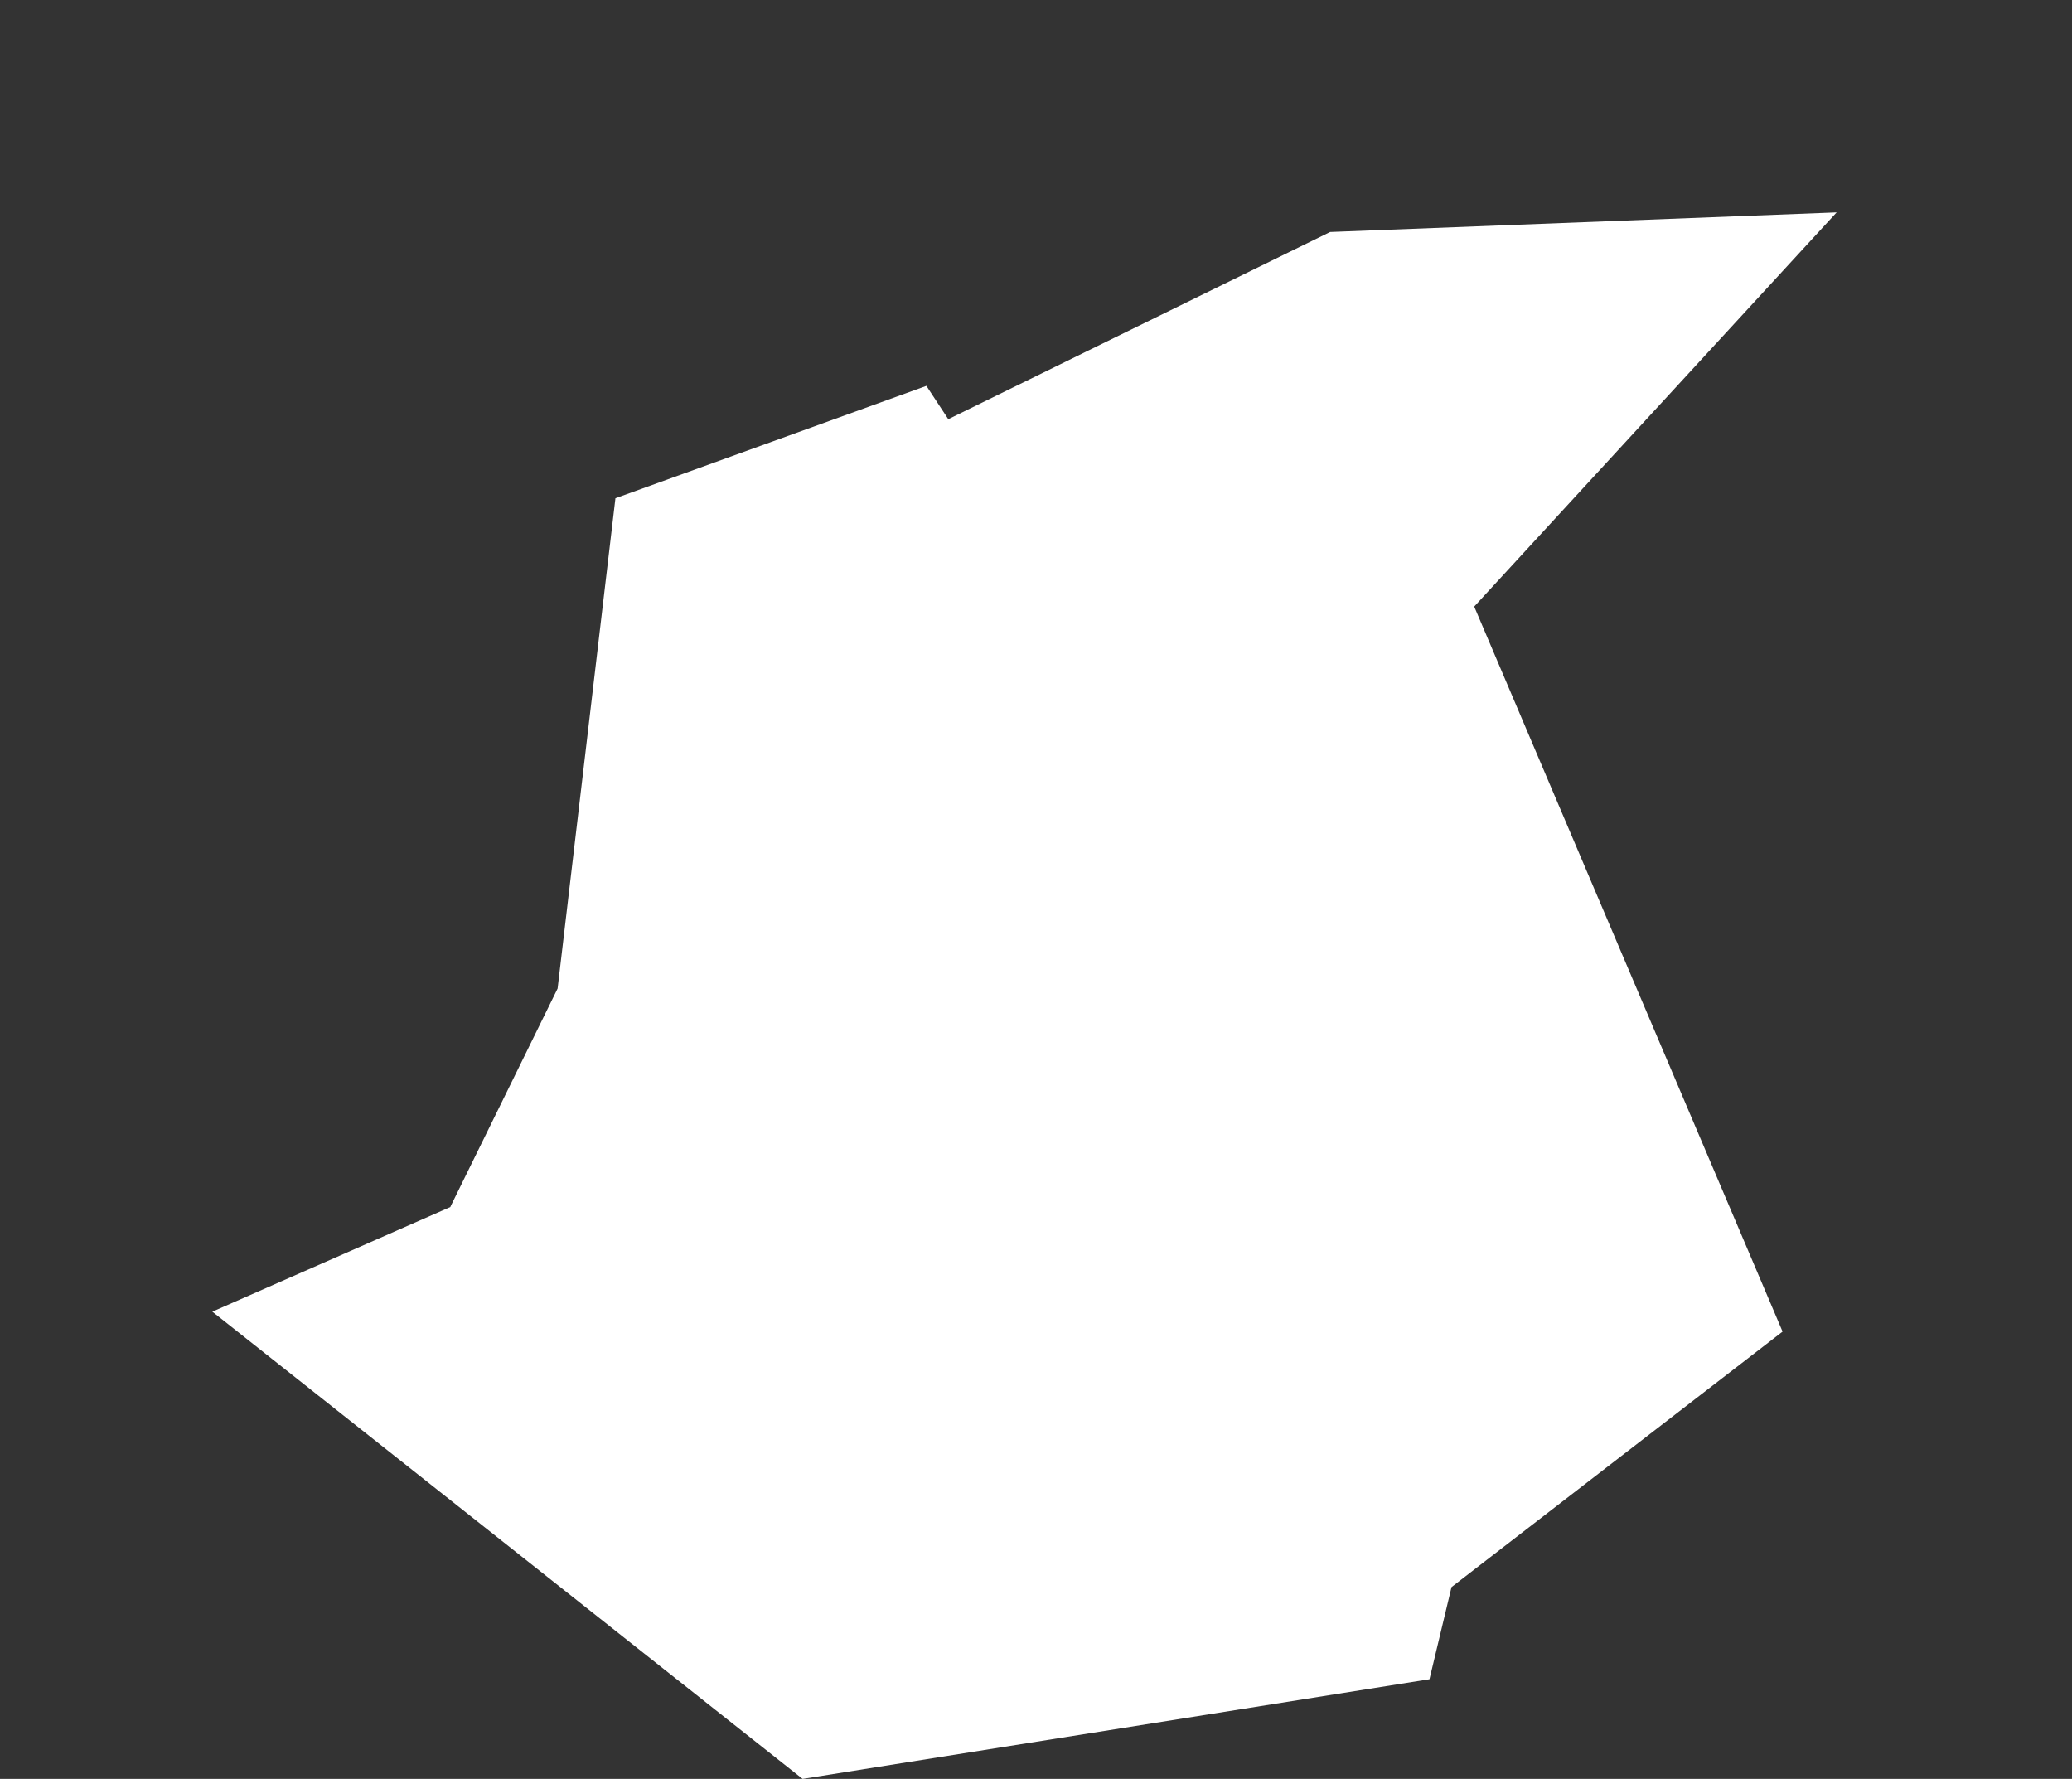 <?xml version="1.0" encoding="UTF-8" standalone="no"?>
<svg xmlns:xlink="http://www.w3.org/1999/xlink" height="544.45px" width="634.3px" xmlns="http://www.w3.org/2000/svg">
  <rect width="100%" height="100%" fill="#333333" stroke="none"/>
  <g transform="matrix(1.0, 0.0, 0.0, 1.0, 182.7, 240.5)">
    <path d="M-117.7 160.95 L63.0 303.95 254.9 273.45 261.65 245.25 363.0 167.05 268.6 -54.85 379.55 -175.5 224.5 -169.5 107.6 -112.2 100.9 -122.4 5.7 -88.0 -12.0 62.05 -44.85 128.9 -44.55 128.8 -117.7 160.95" fill="#ffffff" fill-rule="evenodd" stroke="none">
      <animate attributeName="fill" dur="2s" repeatCount="indefinite" values="#ffffff;#ffffff"/>
      <animate attributeName="fill-opacity" dur="2s" repeatCount="indefinite" values="1.0;1.0"/>
      <animate attributeName="d" dur="2s" repeatCount="indefinite" values="M-117.7 160.95 L63.0 303.95 254.9 273.45 261.65 245.25 363.0 167.05 268.6 -54.85 379.55 -175.5 224.5 -169.5 107.6 -112.2 100.9 -122.4 5.7 -88.0 -12.0 62.05 -44.85 128.9 -44.55 128.8 -117.7 160.95;M-182.7 241.95 L63.0 303.95 254.9 273.45 261.65 245.25 434.0 289.05 451.6 -21.85 413.55 -240.5 224.5 -169.5 199.6 -222.4 118.9 -222.4 -119.0 -184.0 -119.0 8.05 -104.85 84.9 -135.55 128.9 -182.7 241.95"/>
    </path>
    <path d="M-117.7 160.95 L-44.55 128.8 -44.85 128.9 -12.0 62.05 5.7 -88.0 100.9 -122.4 107.6 -112.2 224.5 -169.5 379.55 -175.5 268.6 -54.85 363.0 167.05 261.65 245.25 254.9 273.45 63.0 303.95 -117.7 160.95" fill="none" stroke="#000000" stroke-linecap="round" stroke-linejoin="round" stroke-opacity="0.0" stroke-width="1.0">
      <animate attributeName="stroke" dur="2s" repeatCount="indefinite" values="#000000;#000001"/>
      <animate attributeName="stroke-width" dur="2s" repeatCount="indefinite" values="0.0;0.0"/>
      <animate attributeName="fill-opacity" dur="2s" repeatCount="indefinite" values="0.0;0.0"/>
      <animate attributeName="d" dur="2s" repeatCount="indefinite" values="M-117.7 160.95 L-44.55 128.8 -44.85 128.9 -12.0 62.05 5.7 -88.0 100.9 -122.4 107.6 -112.2 224.5 -169.5 379.55 -175.5 268.6 -54.85 363.0 167.05 261.65 245.25 254.9 273.45 63.0 303.95 -117.7 160.95;M-182.7 241.95 L-135.55 128.9 -104.85 84.9 -119.0 8.05 -119.0 -184.0 118.9 -222.4 199.6 -222.4 224.5 -169.5 413.55 -240.5 451.6 -21.85 434.0 289.05 261.65 245.25 254.9 273.45 63.0 303.95 -182.7 241.95"/>
    </path>
  </g>
</svg>
